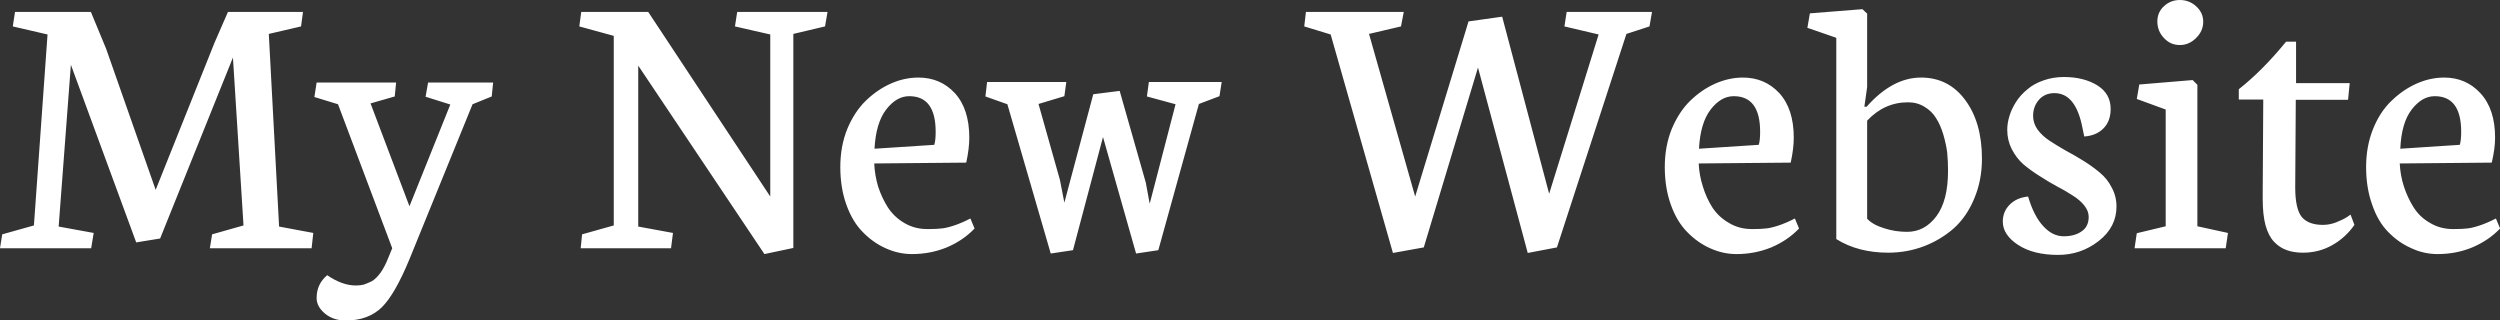 <svg data-v-423bf9ae="" xmlns="http://www.w3.org/2000/svg" viewBox="0 0 468.031 60" class="font"><rect x="0" y="0" width="468.031" height="60" fill="#333333" stroke="none"/><!----><!----><!----><g data-v-423bf9ae="" id="71061cbc-6975-4260-bd00-d1184c3601e1" fill="white" transform="matrix(5.204,0,0,5.204,-0.416,-22.064)"><path d="M5.84 12.82L4.98 12.96L2.63 6.57L2.19 12.39L3.45 12.62L3.36 13.17L0.08 13.17L0.16 12.67L1.30 12.35L1.79 5.48L0.54 5.19L0.62 4.67L3.35 4.67L3.90 6.00L5.68 11.07L7.80 5.77L8.28 4.67L10.98 4.67L10.91 5.19L9.75 5.46L10.12 12.39L11.35 12.62L11.29 13.17L7.63 13.17L7.71 12.67L8.84 12.35L8.46 6.31L5.84 12.82ZM14.19 13.17L12.24 7.99L11.39 7.73L11.47 7.21L14.33 7.21L14.28 7.71L13.41 7.96L14.81 11.66L16.28 8.00L15.39 7.72L15.48 7.21L17.82 7.21L17.77 7.71L17.08 7.99L14.82 13.54L14.82 13.54Q14.29 14.83 13.81 15.30L13.81 15.30L13.81 15.30Q13.32 15.77 12.52 15.77L12.52 15.77L12.52 15.77Q12.07 15.77 11.77 15.52L11.77 15.52L11.77 15.52Q11.47 15.27 11.47 14.96L11.47 14.96L11.47 14.96Q11.47 14.46 11.85 14.14L11.85 14.14L11.85 14.14Q12.39 14.51 12.88 14.51L12.88 14.51L12.88 14.51Q13.04 14.51 13.16 14.48L13.16 14.48L13.16 14.48Q13.28 14.44 13.45 14.36L13.45 14.36L13.45 14.36Q13.61 14.27 13.77 14.05L13.77 14.05L13.77 14.05Q13.92 13.84 14.05 13.51L14.05 13.51L14.19 13.17ZM28.62 13.16L27.58 13.38L23.04 6.60L23.04 12.39L24.29 12.62L24.22 13.17L20.97 13.17L21.02 12.67L22.16 12.35L22.16 5.53L20.92 5.19L20.99 4.67L23.40 4.67L27.79 11.31L27.79 5.48L26.52 5.19L26.60 4.67L29.85 4.67L29.76 5.19L28.62 5.46L28.62 13.16ZM34.84 10.09L34.84 10.09L31.53 10.12L31.53 10.12Q31.55 10.55 31.67 10.95L31.67 10.95L31.67 10.95Q31.80 11.35 32.02 11.70L32.02 11.70L32.02 11.70Q32.25 12.05 32.61 12.26L32.61 12.26L32.61 12.26Q32.98 12.48 33.43 12.48L33.43 12.48L33.48 12.48L33.48 12.48Q33.77 12.48 33.93 12.46L33.93 12.46L33.93 12.46Q34.10 12.45 34.38 12.36L34.38 12.36L34.38 12.36Q34.66 12.27 34.99 12.10L34.99 12.10L35.14 12.46L35.14 12.46Q34.73 12.89 34.14 13.14L34.14 13.14L34.14 13.14Q33.55 13.38 32.89 13.38L32.89 13.38L32.89 13.38Q32.40 13.38 31.94 13.17L31.94 13.17L31.94 13.17Q31.49 12.97 31.12 12.59L31.12 12.59L31.12 12.59Q30.75 12.22 30.53 11.61L30.53 11.61L30.53 11.61Q30.31 11.00 30.31 10.25L30.31 10.25L30.31 10.25Q30.31 9.50 30.56 8.88L30.56 8.88L30.56 8.88Q30.82 8.26 31.22 7.87L31.22 7.87L31.22 7.87Q31.63 7.47 32.12 7.25L32.12 7.25L32.12 7.25Q32.61 7.03 33.12 7.03L33.12 7.03L33.12 7.03Q33.91 7.03 34.43 7.59L34.43 7.59L34.43 7.59Q34.95 8.16 34.95 9.19L34.95 9.19L34.95 9.19Q34.95 9.59 34.84 10.09ZM31.54 9.59L31.54 9.59L33.69 9.45L33.69 9.45Q33.74 9.30 33.74 8.98L33.74 8.98L33.74 8.98Q33.74 7.70 32.79 7.70L32.79 7.70L32.79 7.70Q32.33 7.70 31.96 8.18L31.96 8.18L31.96 8.18Q31.59 8.66 31.54 9.59ZM39.41 7.63L40.36 7.51L41.30 10.81L41.44 11.57L42.37 7.99L41.34 7.71L41.41 7.19L44.03 7.19L43.95 7.70L43.21 7.98L41.75 13.24L40.95 13.36L39.76 9.17L38.68 13.24L37.88 13.36L36.32 7.99L35.53 7.71L35.59 7.19L38.44 7.19L38.37 7.70L37.44 7.98L38.21 10.71L38.37 11.53L39.41 7.63ZM56.09 13.14L55.04 13.34L53.25 6.67L51.30 13.14L50.19 13.34L47.95 5.48L47.00 5.19L47.06 4.67L50.58 4.67L50.48 5.19L49.33 5.46L50.99 11.31L52.91 5.01L54.12 4.84L55.81 11.21L57.59 5.48L56.36 5.19L56.44 4.67L59.51 4.67L59.42 5.19L58.59 5.46L56.09 13.14ZM64.50 10.09L64.50 10.09L61.19 10.12L61.19 10.12Q61.21 10.55 61.34 10.95L61.34 10.95L61.34 10.95Q61.46 11.35 61.68 11.70L61.68 11.70L61.68 11.70Q61.91 12.05 62.28 12.26L62.28 12.26L62.28 12.26Q62.64 12.48 63.10 12.48L63.10 12.48L63.14 12.48L63.14 12.48Q63.43 12.48 63.59 12.46L63.59 12.46L63.59 12.46Q63.76 12.45 64.04 12.36L64.04 12.36L64.04 12.36Q64.32 12.27 64.65 12.10L64.65 12.10L64.80 12.46L64.80 12.46Q64.39 12.89 63.80 13.14L63.80 13.14L63.80 13.14Q63.21 13.38 62.55 13.38L62.55 13.38L62.55 13.38Q62.06 13.38 61.60 13.17L61.60 13.17L61.60 13.17Q61.15 12.97 60.78 12.59L60.78 12.59L60.78 12.59Q60.41 12.22 60.19 11.61L60.19 11.61L60.19 11.61Q59.97 11.00 59.97 10.25L59.97 10.25L59.97 10.25Q59.97 9.50 60.22 8.88L60.22 8.88L60.22 8.88Q60.48 8.26 60.88 7.87L60.88 7.87L60.88 7.87Q61.29 7.47 61.78 7.25L61.78 7.25L61.78 7.25Q62.28 7.03 62.78 7.03L62.78 7.03L62.78 7.03Q63.57 7.03 64.09 7.59L64.09 7.59L64.09 7.59Q64.61 8.16 64.61 9.19L64.61 9.19L64.61 9.19Q64.61 9.59 64.50 10.09ZM61.20 9.59L61.20 9.59L63.35 9.45L63.35 9.45Q63.40 9.30 63.40 8.98L63.40 8.98L63.40 8.98Q63.40 7.70 62.45 7.70L62.45 7.70L62.45 7.70Q61.99 7.70 61.62 8.18L61.62 8.18L61.62 8.18Q61.25 8.66 61.20 9.59ZM66.14 12.84L66.14 12.84L66.14 5.60L65.10 5.24L65.19 4.72L67.08 4.57L67.25 4.73L67.25 7.37L67.15 8.08L67.23 8.08L67.23 8.08Q68.16 7.03 69.19 7.03L69.19 7.03L69.19 7.03Q70.18 7.03 70.78 7.84L70.78 7.84L70.78 7.84Q71.38 8.65 71.38 9.95L71.38 9.95L71.38 9.95Q71.38 10.73 71.10 11.39L71.10 11.39L71.10 11.39Q70.83 12.04 70.36 12.46L70.36 12.46L70.36 12.46Q69.89 12.87 69.29 13.10L69.29 13.10L69.29 13.10Q68.68 13.33 68.01 13.33L68.01 13.33L68.01 13.33Q66.92 13.33 66.14 12.84ZM70.16 10.38L70.16 10.38L70.16 10.38Q70.16 10.05 70.13 9.73L70.13 9.73L70.13 9.73Q70.09 9.42 69.99 9.08L69.99 9.08L69.99 9.08Q69.89 8.74 69.73 8.49L69.73 8.49L69.73 8.49Q69.58 8.24 69.31 8.08L69.31 8.08L69.31 8.08Q69.05 7.92 68.72 7.92L68.72 7.92L68.72 7.92Q67.87 7.92 67.25 8.58L67.25 8.58L67.25 12.11L67.25 12.11Q67.46 12.33 67.86 12.45L67.86 12.45L67.86 12.45Q68.25 12.58 68.69 12.58L68.69 12.58L68.69 12.58Q69.32 12.58 69.74 12.02L69.74 12.02L69.74 12.02Q70.16 11.46 70.16 10.38ZM75.06 9.15L75.06 9.15L75.00 8.86L75.00 8.86Q74.76 7.59 73.99 7.59L73.99 7.59L73.99 7.59Q73.64 7.59 73.43 7.83L73.43 7.83L73.43 7.83Q73.22 8.07 73.22 8.41L73.22 8.41L73.22 8.41Q73.22 8.67 73.38 8.90L73.38 8.90L73.38 8.90Q73.55 9.13 73.81 9.30L73.81 9.30L73.81 9.30Q74.08 9.48 74.40 9.66L74.40 9.66L74.40 9.66Q74.72 9.83 75.04 10.03L75.04 10.03L75.04 10.03Q75.36 10.23 75.62 10.45L75.62 10.45L75.62 10.45Q75.89 10.67 76.05 10.99L76.05 10.99L76.05 10.99Q76.22 11.30 76.22 11.67L76.22 11.67L76.22 11.67Q76.22 12.41 75.58 12.91L75.58 12.91L75.58 12.91Q74.94 13.41 74.12 13.41L74.12 13.41L74.12 13.41Q73.23 13.41 72.68 13.05L72.68 13.05L72.68 13.05Q72.13 12.69 72.13 12.21L72.13 12.21L72.13 12.21Q72.13 11.85 72.38 11.60L72.38 11.60L72.38 11.60Q72.63 11.35 73.04 11.31L73.04 11.31L73.04 11.31Q73.25 12.02 73.59 12.38L73.59 12.38L73.59 12.38Q73.92 12.74 74.32 12.74L74.32 12.74L74.32 12.74Q74.72 12.74 74.97 12.56L74.97 12.56L74.97 12.56Q75.22 12.39 75.22 12.04L75.22 12.04L75.22 12.04Q75.22 11.83 75.06 11.63L75.06 11.63L75.06 11.63Q74.90 11.43 74.64 11.27L74.64 11.27L74.64 11.27Q74.38 11.10 74.07 10.94L74.07 10.94L74.07 10.94Q73.76 10.77 73.45 10.57L73.45 10.57L73.45 10.57Q73.13 10.37 72.87 10.15L72.87 10.15L72.87 10.15Q72.62 9.93 72.45 9.60L72.45 9.60L72.45 9.60Q72.29 9.28 72.29 8.91L72.29 8.91L72.29 8.91Q72.29 8.67 72.37 8.41L72.37 8.41L72.37 8.41Q72.45 8.15 72.61 7.90L72.61 7.90L72.61 7.90Q72.78 7.64 73.02 7.45L73.02 7.45L73.02 7.45Q73.25 7.25 73.60 7.13L73.60 7.13L73.60 7.13Q73.94 7.01 74.33 7.01L74.33 7.01L74.33 7.01Q75.04 7.01 75.53 7.31L75.53 7.31L75.53 7.31Q76.01 7.61 76.01 8.16L76.01 8.16L76.01 8.16Q76.01 8.59 75.76 8.85L75.76 8.85L75.76 8.85Q75.50 9.12 75.06 9.15ZM76.87 13.17L76.95 12.63L77.99 12.38L77.99 8.18L76.95 7.80L77.04 7.28L78.96 7.12L79.13 7.29L79.13 12.38L80.23 12.62L80.15 13.17L76.87 13.17ZM78.50 4.24L78.50 4.24L78.50 4.24Q78.84 4.24 79.09 4.47L79.09 4.47L79.09 4.47Q79.34 4.70 79.34 5.02L79.34 5.02L79.34 5.02Q79.34 5.36 79.08 5.61L79.08 5.61L79.08 5.61Q78.83 5.86 78.50 5.86L78.50 5.86L78.50 5.86Q78.16 5.86 77.93 5.61L77.93 5.61L77.93 5.61Q77.69 5.36 77.69 5.01L77.69 5.01L77.69 5.01Q77.69 4.68 77.93 4.46L77.93 4.46L77.93 4.46Q78.17 4.24 78.50 4.24ZM82.32 5.74L82.32 5.74L82.68 5.74L82.68 7.23L84.61 7.23L84.55 7.83L82.67 7.83L82.65 10.94L82.65 10.99L82.65 10.99Q82.65 11.74 82.88 12.04L82.88 12.04L82.88 12.04Q83.12 12.33 83.65 12.33L83.65 12.33L83.65 12.33Q83.88 12.33 84.12 12.24L84.12 12.24L84.12 12.24Q84.37 12.14 84.51 12.05L84.51 12.05L84.64 11.96L84.78 12.33L84.78 12.33Q84.46 12.79 83.98 13.06L83.98 13.06L83.98 13.06Q83.50 13.33 82.93 13.33L82.93 13.33L82.93 13.33Q82.60 13.33 82.35 13.24L82.35 13.24L82.35 13.24Q82.09 13.15 81.89 12.94L81.89 12.94L81.89 12.94Q81.69 12.73 81.58 12.34L81.58 12.34L81.58 12.34Q81.48 11.96 81.48 11.40L81.48 11.40L81.48 11.19L81.50 7.82L80.62 7.82L80.62 7.45L80.62 7.45Q81.48 6.77 82.32 5.74ZM89.72 10.09L89.72 10.09L86.41 10.12L86.41 10.12Q86.43 10.55 86.56 10.95L86.56 10.95L86.56 10.95Q86.69 11.35 86.91 11.70L86.91 11.70L86.91 11.70Q87.13 12.05 87.50 12.26L87.50 12.26L87.50 12.26Q87.87 12.48 88.32 12.48L88.32 12.48L88.36 12.48L88.36 12.48Q88.66 12.48 88.82 12.46L88.82 12.46L88.82 12.46Q88.98 12.45 89.26 12.36L89.26 12.36L89.26 12.36Q89.54 12.27 89.87 12.10L89.87 12.10L90.02 12.46L90.02 12.46Q89.61 12.89 89.02 13.14L89.02 13.14L89.02 13.14Q88.44 13.38 87.77 13.38L87.77 13.38L87.77 13.38Q87.28 13.38 86.83 13.17L86.83 13.17L86.83 13.17Q86.37 12.97 86.00 12.59L86.00 12.59L86.00 12.59Q85.63 12.22 85.42 11.61L85.42 11.61L85.42 11.61Q85.20 11.00 85.20 10.25L85.20 10.25L85.20 10.25Q85.20 9.50 85.45 8.88L85.45 8.88L85.45 8.88Q85.70 8.26 86.11 7.87L86.11 7.87L86.11 7.87Q86.52 7.47 87.01 7.25L87.01 7.25L87.01 7.25Q87.50 7.03 88.01 7.03L88.01 7.03L88.01 7.03Q88.79 7.03 89.31 7.59L89.31 7.59L89.31 7.59Q89.84 8.16 89.84 9.19L89.84 9.19L89.84 9.19Q89.84 9.59 89.72 10.09ZM86.43 9.59L86.43 9.59L88.57 9.45L88.57 9.45Q88.62 9.30 88.62 8.98L88.62 8.98L88.62 8.98Q88.62 7.70 87.67 7.70L87.67 7.70L87.67 7.70Q87.21 7.70 86.84 8.18L86.84 8.18L86.84 8.18Q86.47 8.66 86.43 9.59Z"></path></g><!----><!----></svg>
